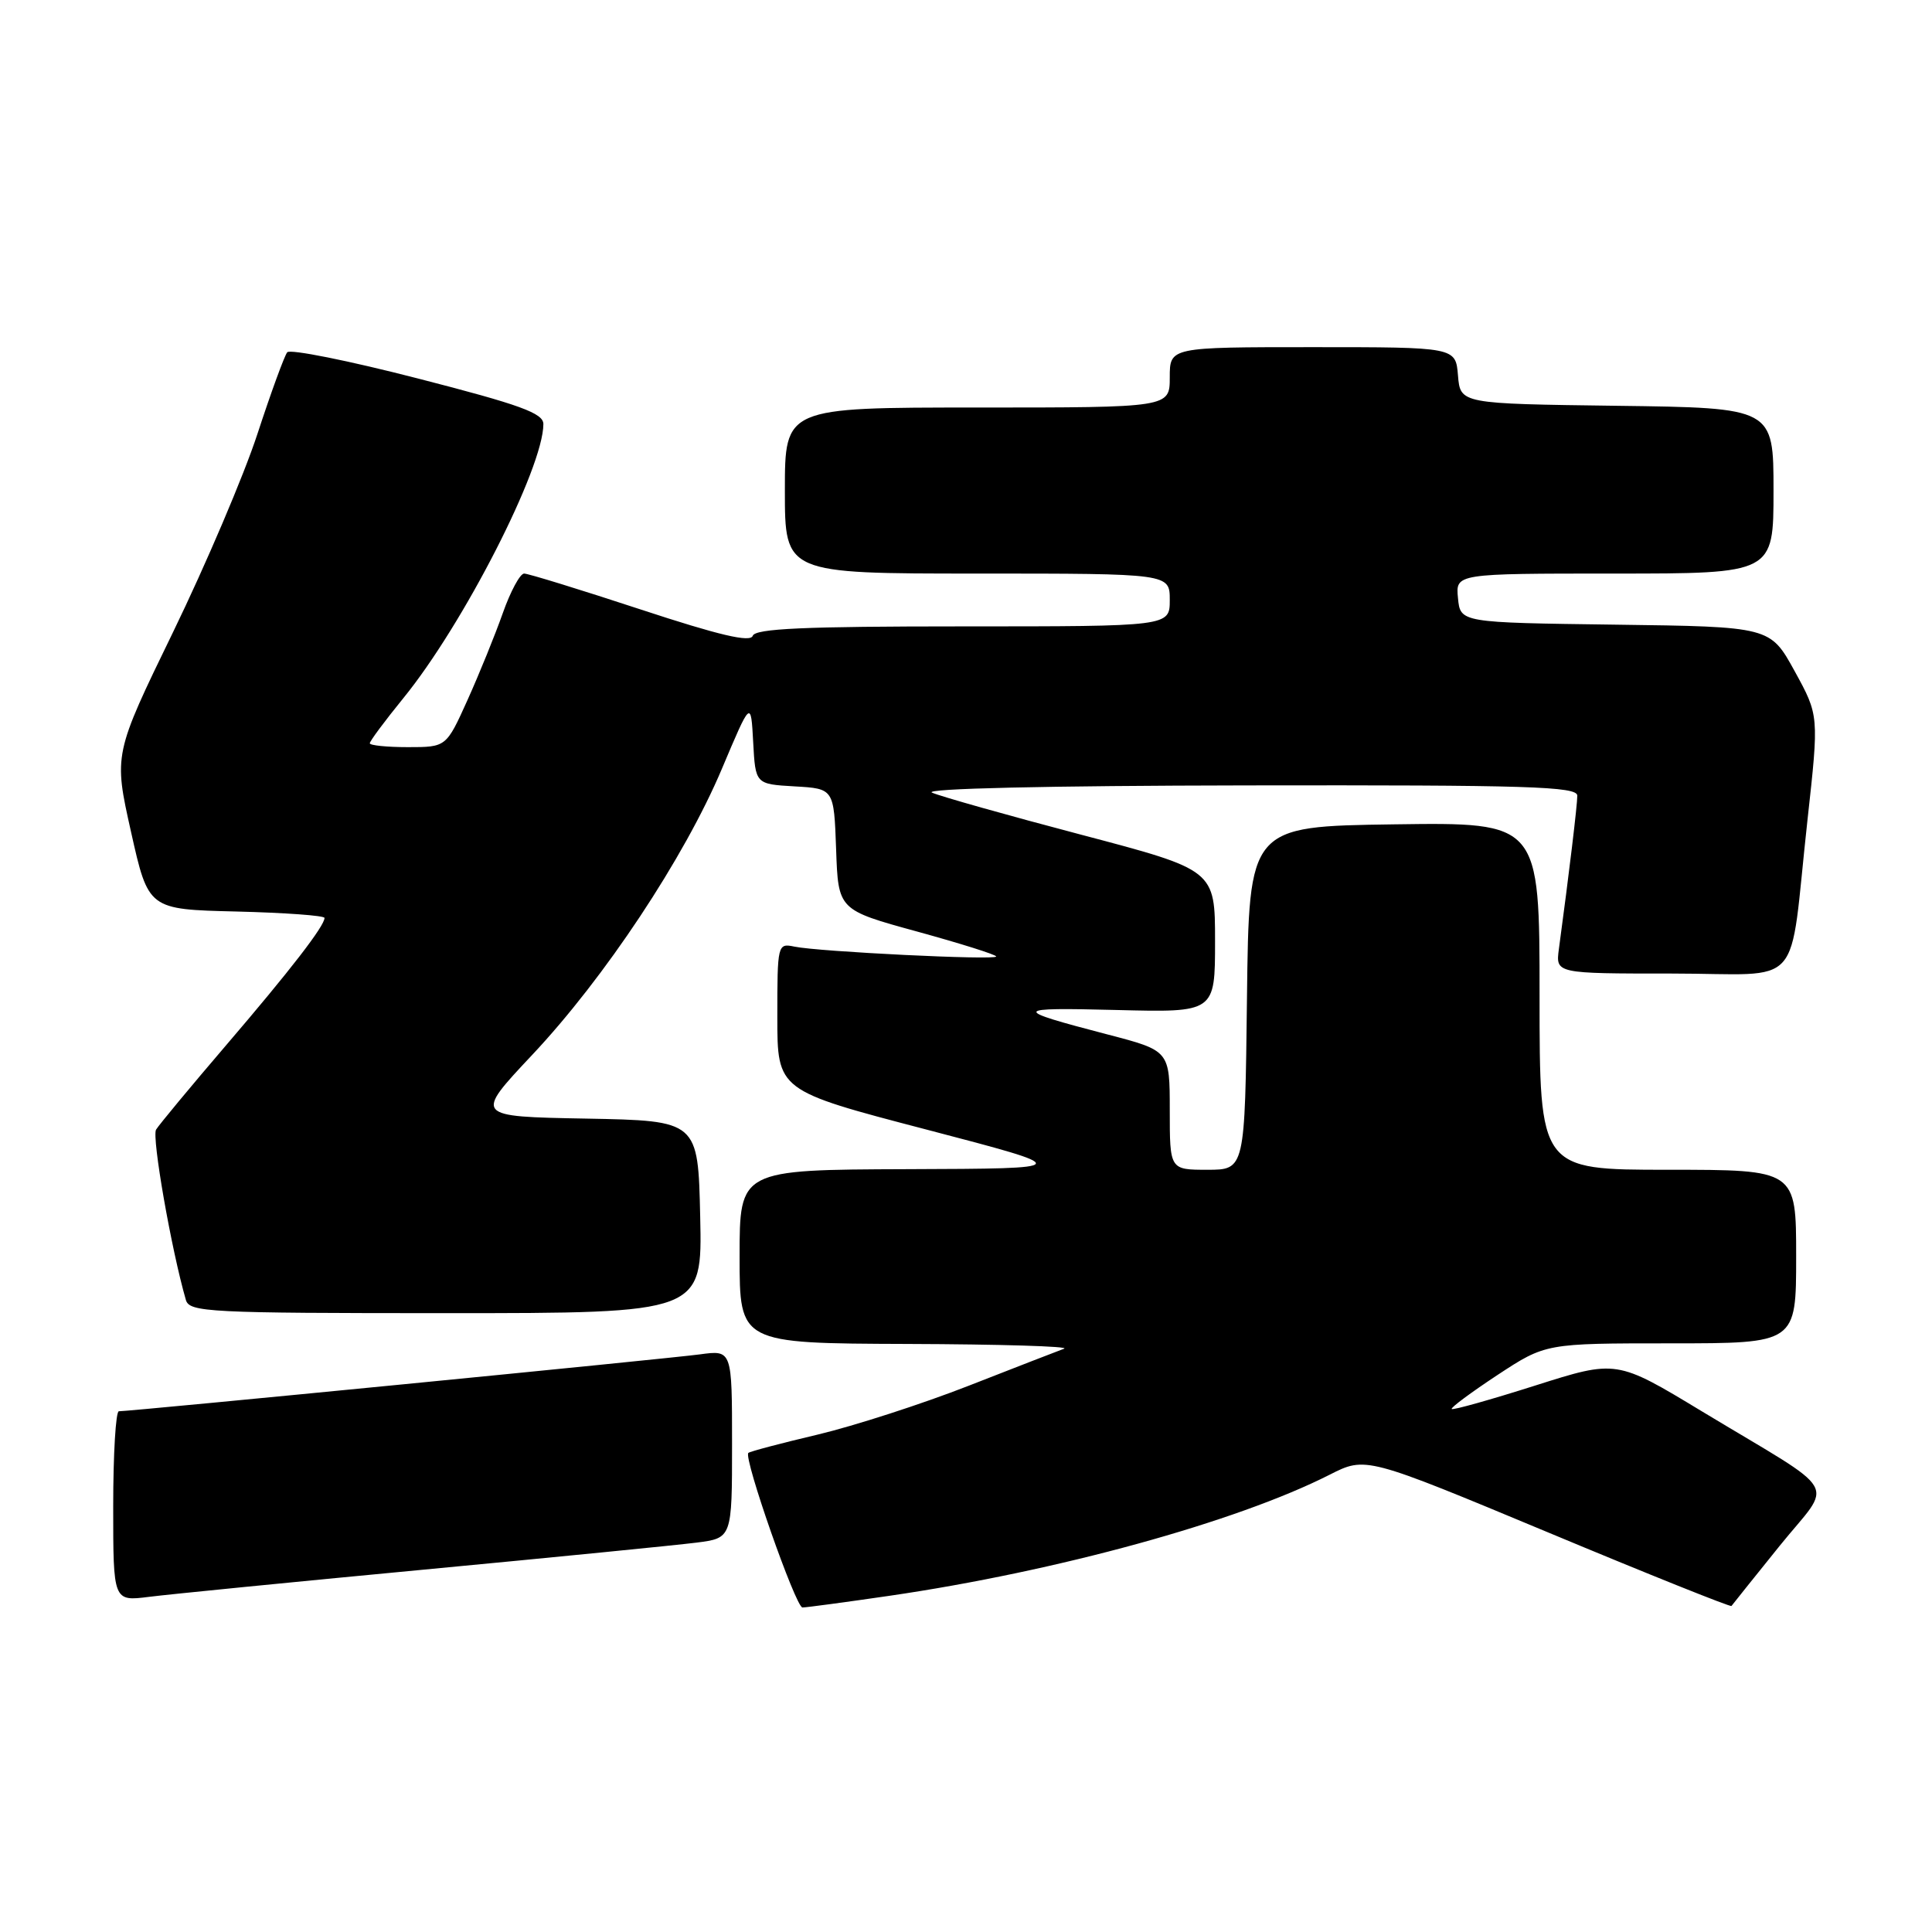 <?xml version="1.0" encoding="UTF-8" standalone="no"?>
<!DOCTYPE svg PUBLIC "-//W3C//DTD SVG 1.1//EN" "http://www.w3.org/Graphics/SVG/1.1/DTD/svg11.dtd" >
<svg xmlns="http://www.w3.org/2000/svg" xmlns:xlink="http://www.w3.org/1999/xlink" version="1.1" viewBox="0 0 256 256">
 <g >
 <path fill="currentColor"
d=" M 117.87 211.45 C 140.06 208.21 163.83 201.67 176.18 195.41 C 180.97 192.98 180.97 192.98 205.10 203.04 C 218.37 208.58 229.32 212.97 229.43 212.80 C 229.54 212.64 232.41 209.06 235.80 204.85 C 242.94 196.00 244.29 198.35 225.51 187.01 C 214.20 180.17 214.20 180.17 203.43 183.59 C 197.51 185.47 192.53 186.87 192.36 186.70 C 192.19 186.53 194.93 184.50 198.43 182.19 C 204.81 178.00 204.81 178.00 221.41 178.00 C 238.00 178.00 238.00 178.00 238.00 166.50 C 238.00 155.00 238.00 155.00 221.00 155.00 C 204.00 155.00 204.00 155.00 204.00 131.98 C 204.00 108.96 204.00 108.96 184.75 109.23 C 165.50 109.50 165.50 109.50 165.23 132.25 C 164.96 155.00 164.96 155.00 159.98 155.00 C 155.00 155.00 155.00 155.00 155.00 147.11 C 155.00 139.22 155.00 139.22 146.75 137.07 C 133.95 133.73 134.04 133.48 147.97 133.83 C 161.00 134.16 161.00 134.16 161.00 124.72 C 161.00 115.28 161.00 115.28 143.25 110.60 C 133.49 108.03 124.60 105.52 123.50 105.03 C 122.28 104.49 138.64 104.11 165.25 104.07 C 202.52 104.01 209.00 104.21 209.00 105.43 C 209.00 106.68 207.92 115.68 206.56 125.75 C 206.13 129.00 206.13 129.00 221.52 129.00 C 239.34 129.00 236.96 131.69 239.50 108.66 C 241.03 94.81 241.03 94.81 237.80 88.93 C 234.56 83.04 234.56 83.04 214.03 82.77 C 193.50 82.50 193.50 82.50 193.19 79.25 C 192.87 76.00 192.87 76.00 213.94 76.00 C 235.00 76.00 235.00 76.00 235.00 65.02 C 235.00 54.04 235.00 54.04 214.25 53.77 C 193.50 53.50 193.50 53.50 193.19 49.75 C 192.88 46.00 192.88 46.00 173.94 46.00 C 155.00 46.00 155.00 46.00 155.00 50.00 C 155.00 54.00 155.00 54.00 129.50 54.00 C 104.00 54.00 104.00 54.00 104.00 65.00 C 104.00 76.00 104.00 76.00 129.50 76.00 C 155.00 76.00 155.00 76.00 155.00 79.50 C 155.00 83.00 155.00 83.00 127.58 83.00 C 106.54 83.00 100.07 83.29 99.74 84.25 C 99.43 85.15 95.32 84.19 84.87 80.75 C 76.93 78.14 69.99 76.00 69.45 76.00 C 68.91 76.00 67.64 78.36 66.62 81.25 C 65.60 84.14 63.50 89.31 61.95 92.75 C 59.13 99.00 59.13 99.00 54.06 99.00 C 51.28 99.00 49.00 98.77 49.00 98.49 C 49.00 98.20 50.99 95.53 53.42 92.54 C 61.41 82.74 72.00 62.01 72.00 56.19 C 72.00 54.75 68.96 53.64 55.37 50.15 C 46.22 47.79 38.43 46.23 38.06 46.68 C 37.69 47.13 35.91 52.00 34.11 57.50 C 32.31 63.00 27.28 74.80 22.95 83.72 C 15.06 99.95 15.06 99.95 17.36 110.22 C 19.66 120.50 19.66 120.50 31.33 120.78 C 37.75 120.94 43.00 121.32 43.00 121.63 C 43.00 122.70 38.49 128.54 29.96 138.50 C 25.25 144.00 21.08 149.03 20.68 149.68 C 20.09 150.66 22.70 165.58 24.63 172.25 C 25.10 173.87 27.61 174.00 59.10 174.00 C 93.06 174.00 93.06 174.00 92.78 161.25 C 92.50 148.50 92.50 148.50 77.67 148.22 C 62.84 147.95 62.84 147.95 70.48 139.82 C 80.12 129.58 90.67 113.67 95.65 101.88 C 99.50 92.76 99.50 92.76 99.80 98.33 C 100.10 103.90 100.10 103.90 105.30 104.20 C 110.50 104.50 110.50 104.50 110.79 112.54 C 111.07 120.57 111.07 120.57 121.54 123.44 C 127.29 125.02 132.00 126.50 132.00 126.74 C 132.00 127.26 108.50 126.11 105.25 125.43 C 103.04 124.97 103.00 125.13 103.00 134.73 C 103.00 144.51 103.00 144.51 122.75 149.67 C 142.50 154.84 142.50 154.84 120.25 154.92 C 98.00 155.00 98.00 155.00 98.00 166.50 C 98.00 178.00 98.00 178.00 120.25 178.08 C 132.49 178.12 141.82 178.40 141.00 178.71 C 140.18 179.01 134.48 181.22 128.35 183.62 C 122.22 186.02 113.22 188.93 108.35 190.09 C 103.48 191.24 99.35 192.33 99.16 192.52 C 98.49 193.16 105.44 213.00 106.33 213.00 C 106.83 213.00 112.03 212.30 117.87 211.45 Z  M 56.00 208.00 C 73.33 206.36 89.64 204.74 92.25 204.41 C 97.00 203.81 97.00 203.81 97.00 191.34 C 97.00 178.88 97.00 178.88 92.75 179.46 C 88.75 180.01 17.36 187.00 15.75 187.00 C 15.34 187.00 15.00 192.67 15.00 199.59 C 15.00 212.19 15.00 212.19 19.75 211.59 C 22.36 211.26 38.67 209.64 56.00 208.00 Z "/>
</g>
</svg>